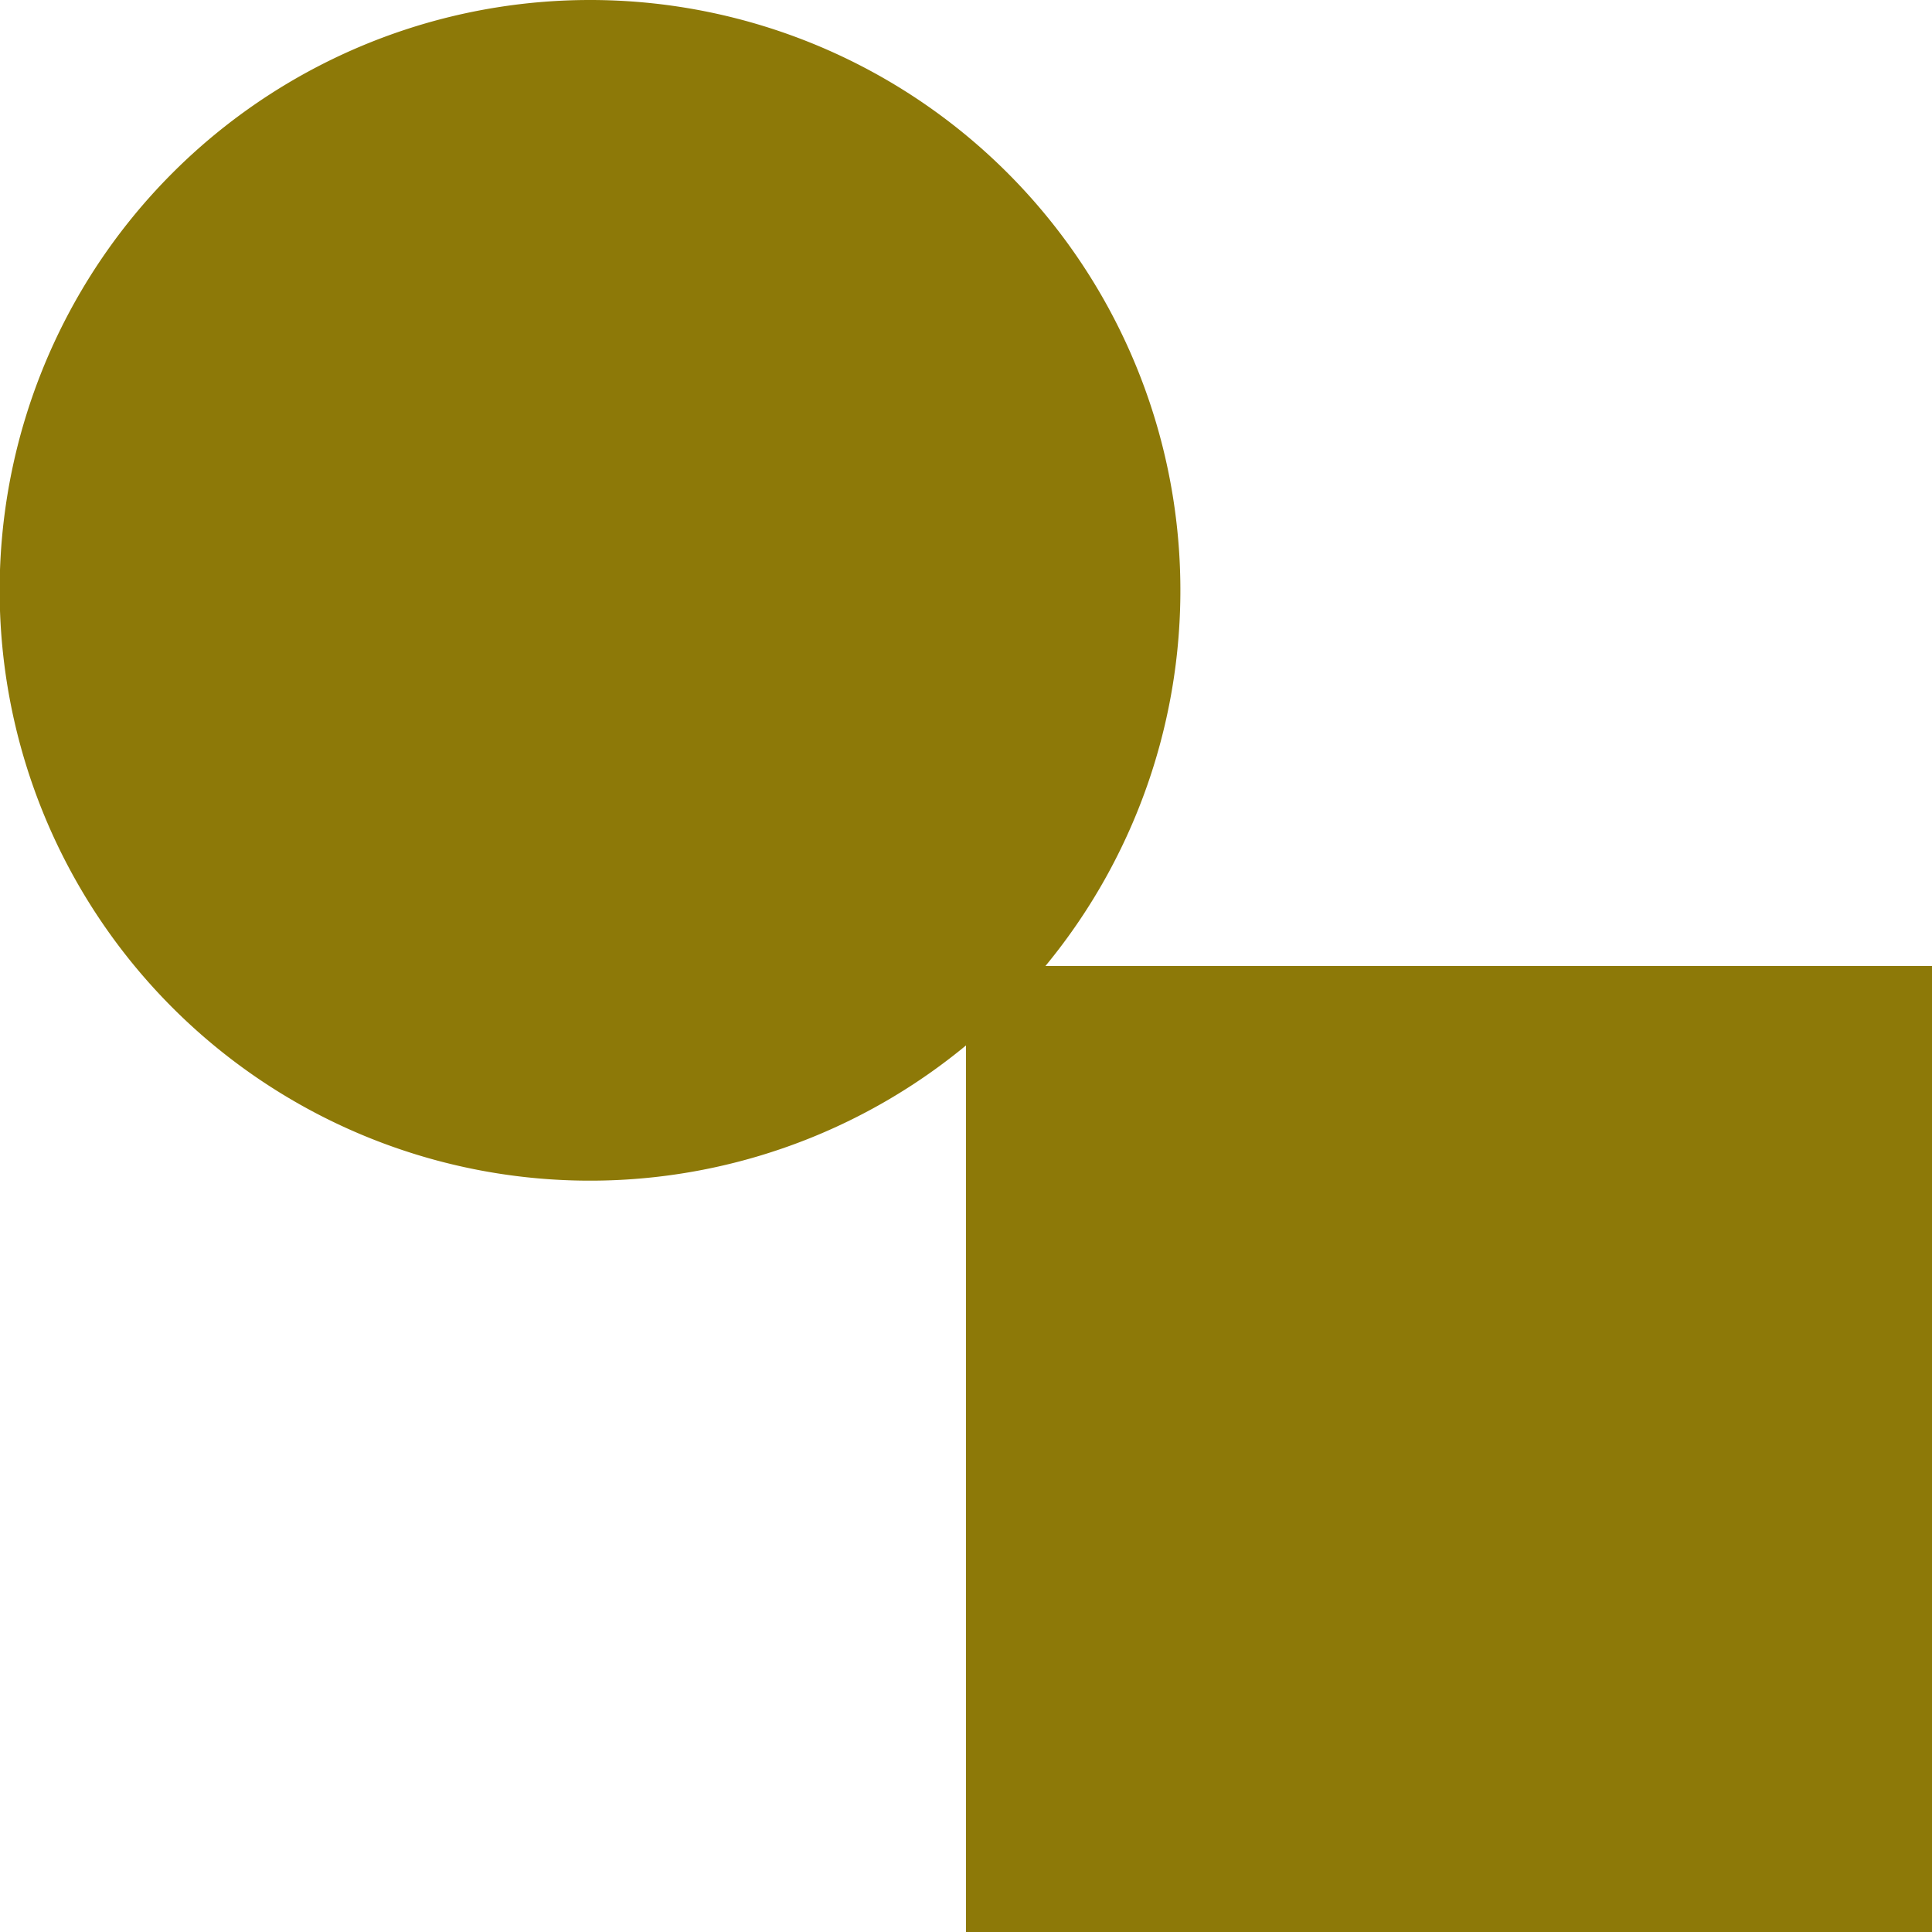 <svg xmlns="http://www.w3.org/2000/svg" width="18" height="18" viewBox="0 0 18 18"><defs><style>.a{fill:#8d7908;}</style></defs><path class="a" d="M5.5,0A5.5,5.5,0,0,1,9.74,9H18v9H9V9.74A5.5,5.5,0,1,1,5.5,0Z"/></svg>